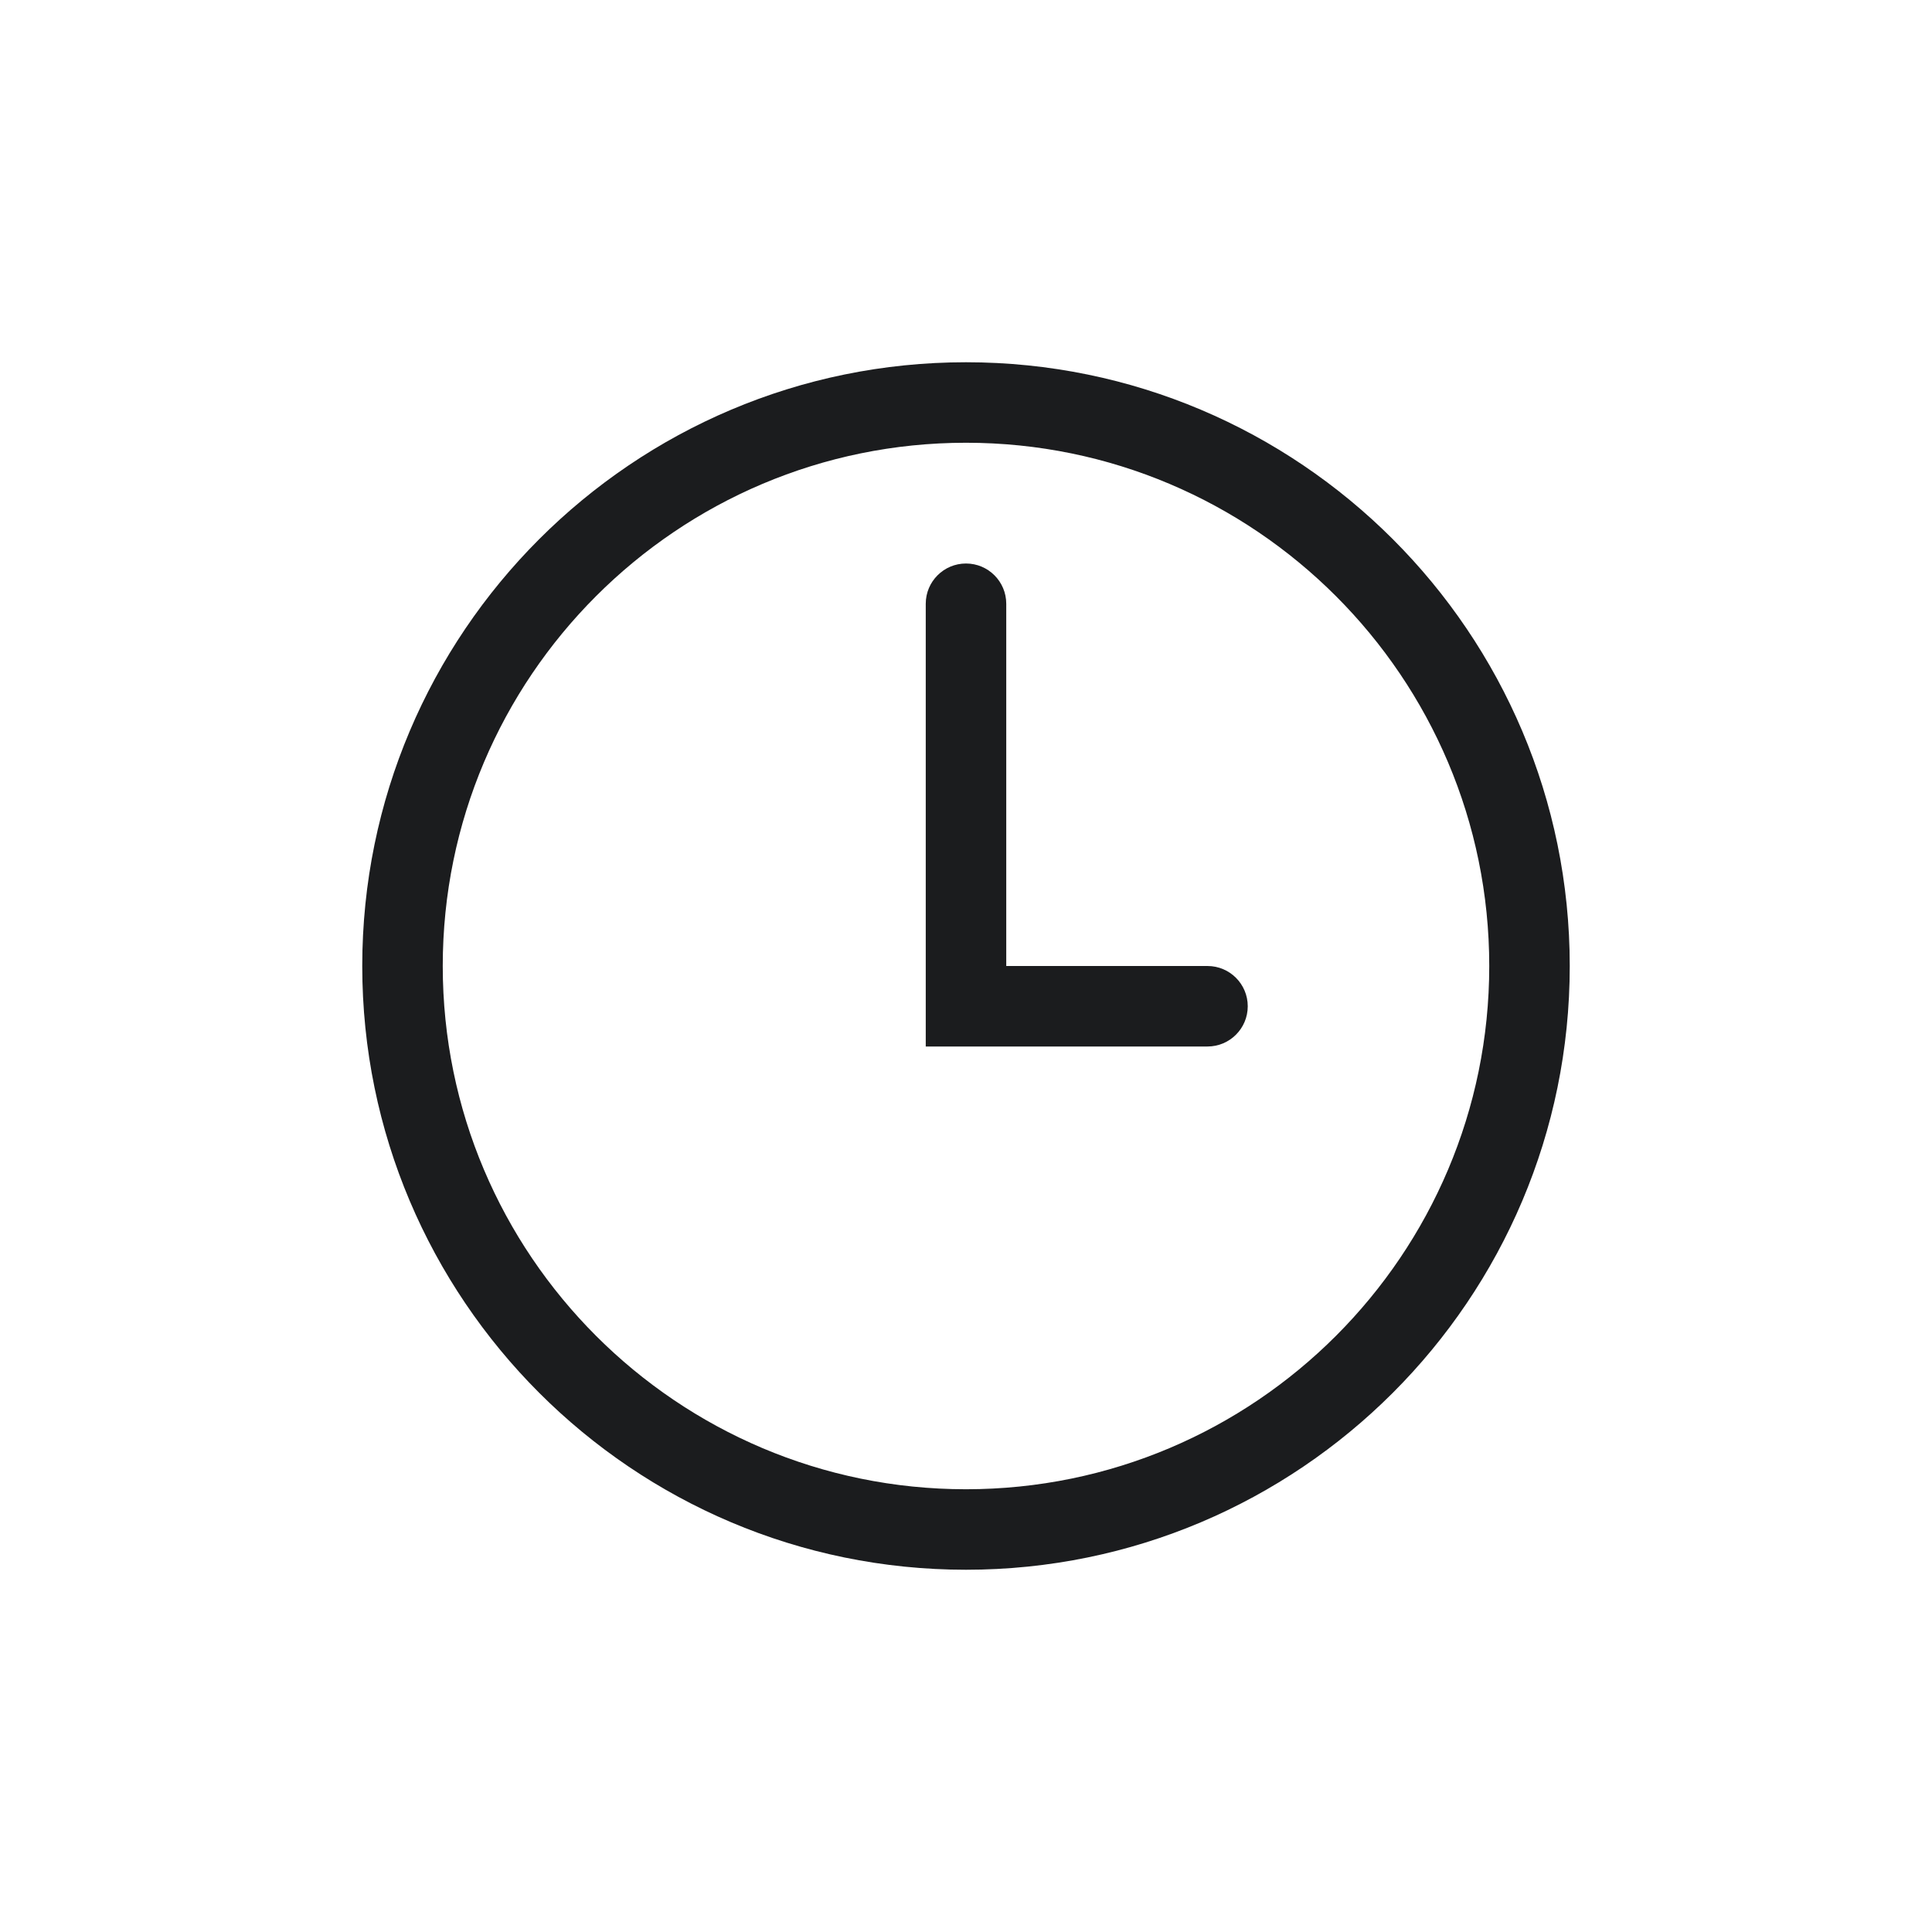 <?xml version="1.0" encoding="UTF-8" standalone="no"?>
<!DOCTYPE svg PUBLIC "-//W3C//DTD SVG 1.1//EN" "http://www.w3.org/Graphics/SVG/1.1/DTD/svg11.dtd">
<svg width="100%" height="100%" viewBox="0 0 24 24" version="1.1" xmlns="http://www.w3.org/2000/svg" xmlns:xlink="http://www.w3.org/1999/xlink" xml:space="preserve" xmlns:serif="http://www.serif.com/" style="fill-rule:evenodd;clip-rule:evenodd;stroke-linejoin:round;stroke-miterlimit:2;">
    <path d="M12,4.5c-4.139,0 -7.5,3.361 -7.5,7.5c0,4.139 3.361,7.5 7.5,7.5c4.139,0 7.5,-3.361 7.5,-7.5c0,-4.139 -3.361,-7.5 -7.5,-7.5Zm0,1c3.587,0 6.5,2.913 6.5,6.5c0,3.587 -2.913,6.5 -6.5,6.5c-3.587,0 -6.5,-2.913 -6.5,-6.5c0,-3.587 2.913,-6.5 6.5,-6.5Z" style="fill:#1b1c1e;"/>
    <path d="M11.5,7.5l0,5.5l3.5,0c0.276,0 0.5,-0.224 0.5,-0.5c0,-0.276 -0.224,-0.5 -0.5,-0.5l-2.5,0c0,-0 0,-4.5 0,-4.5c-0,-0.276 -0.224,-0.5 -0.5,-0.5c-0.276,0 -0.5,0.224 -0.5,0.5Z" style="fill:#1b1c1e;"/>
</svg>
